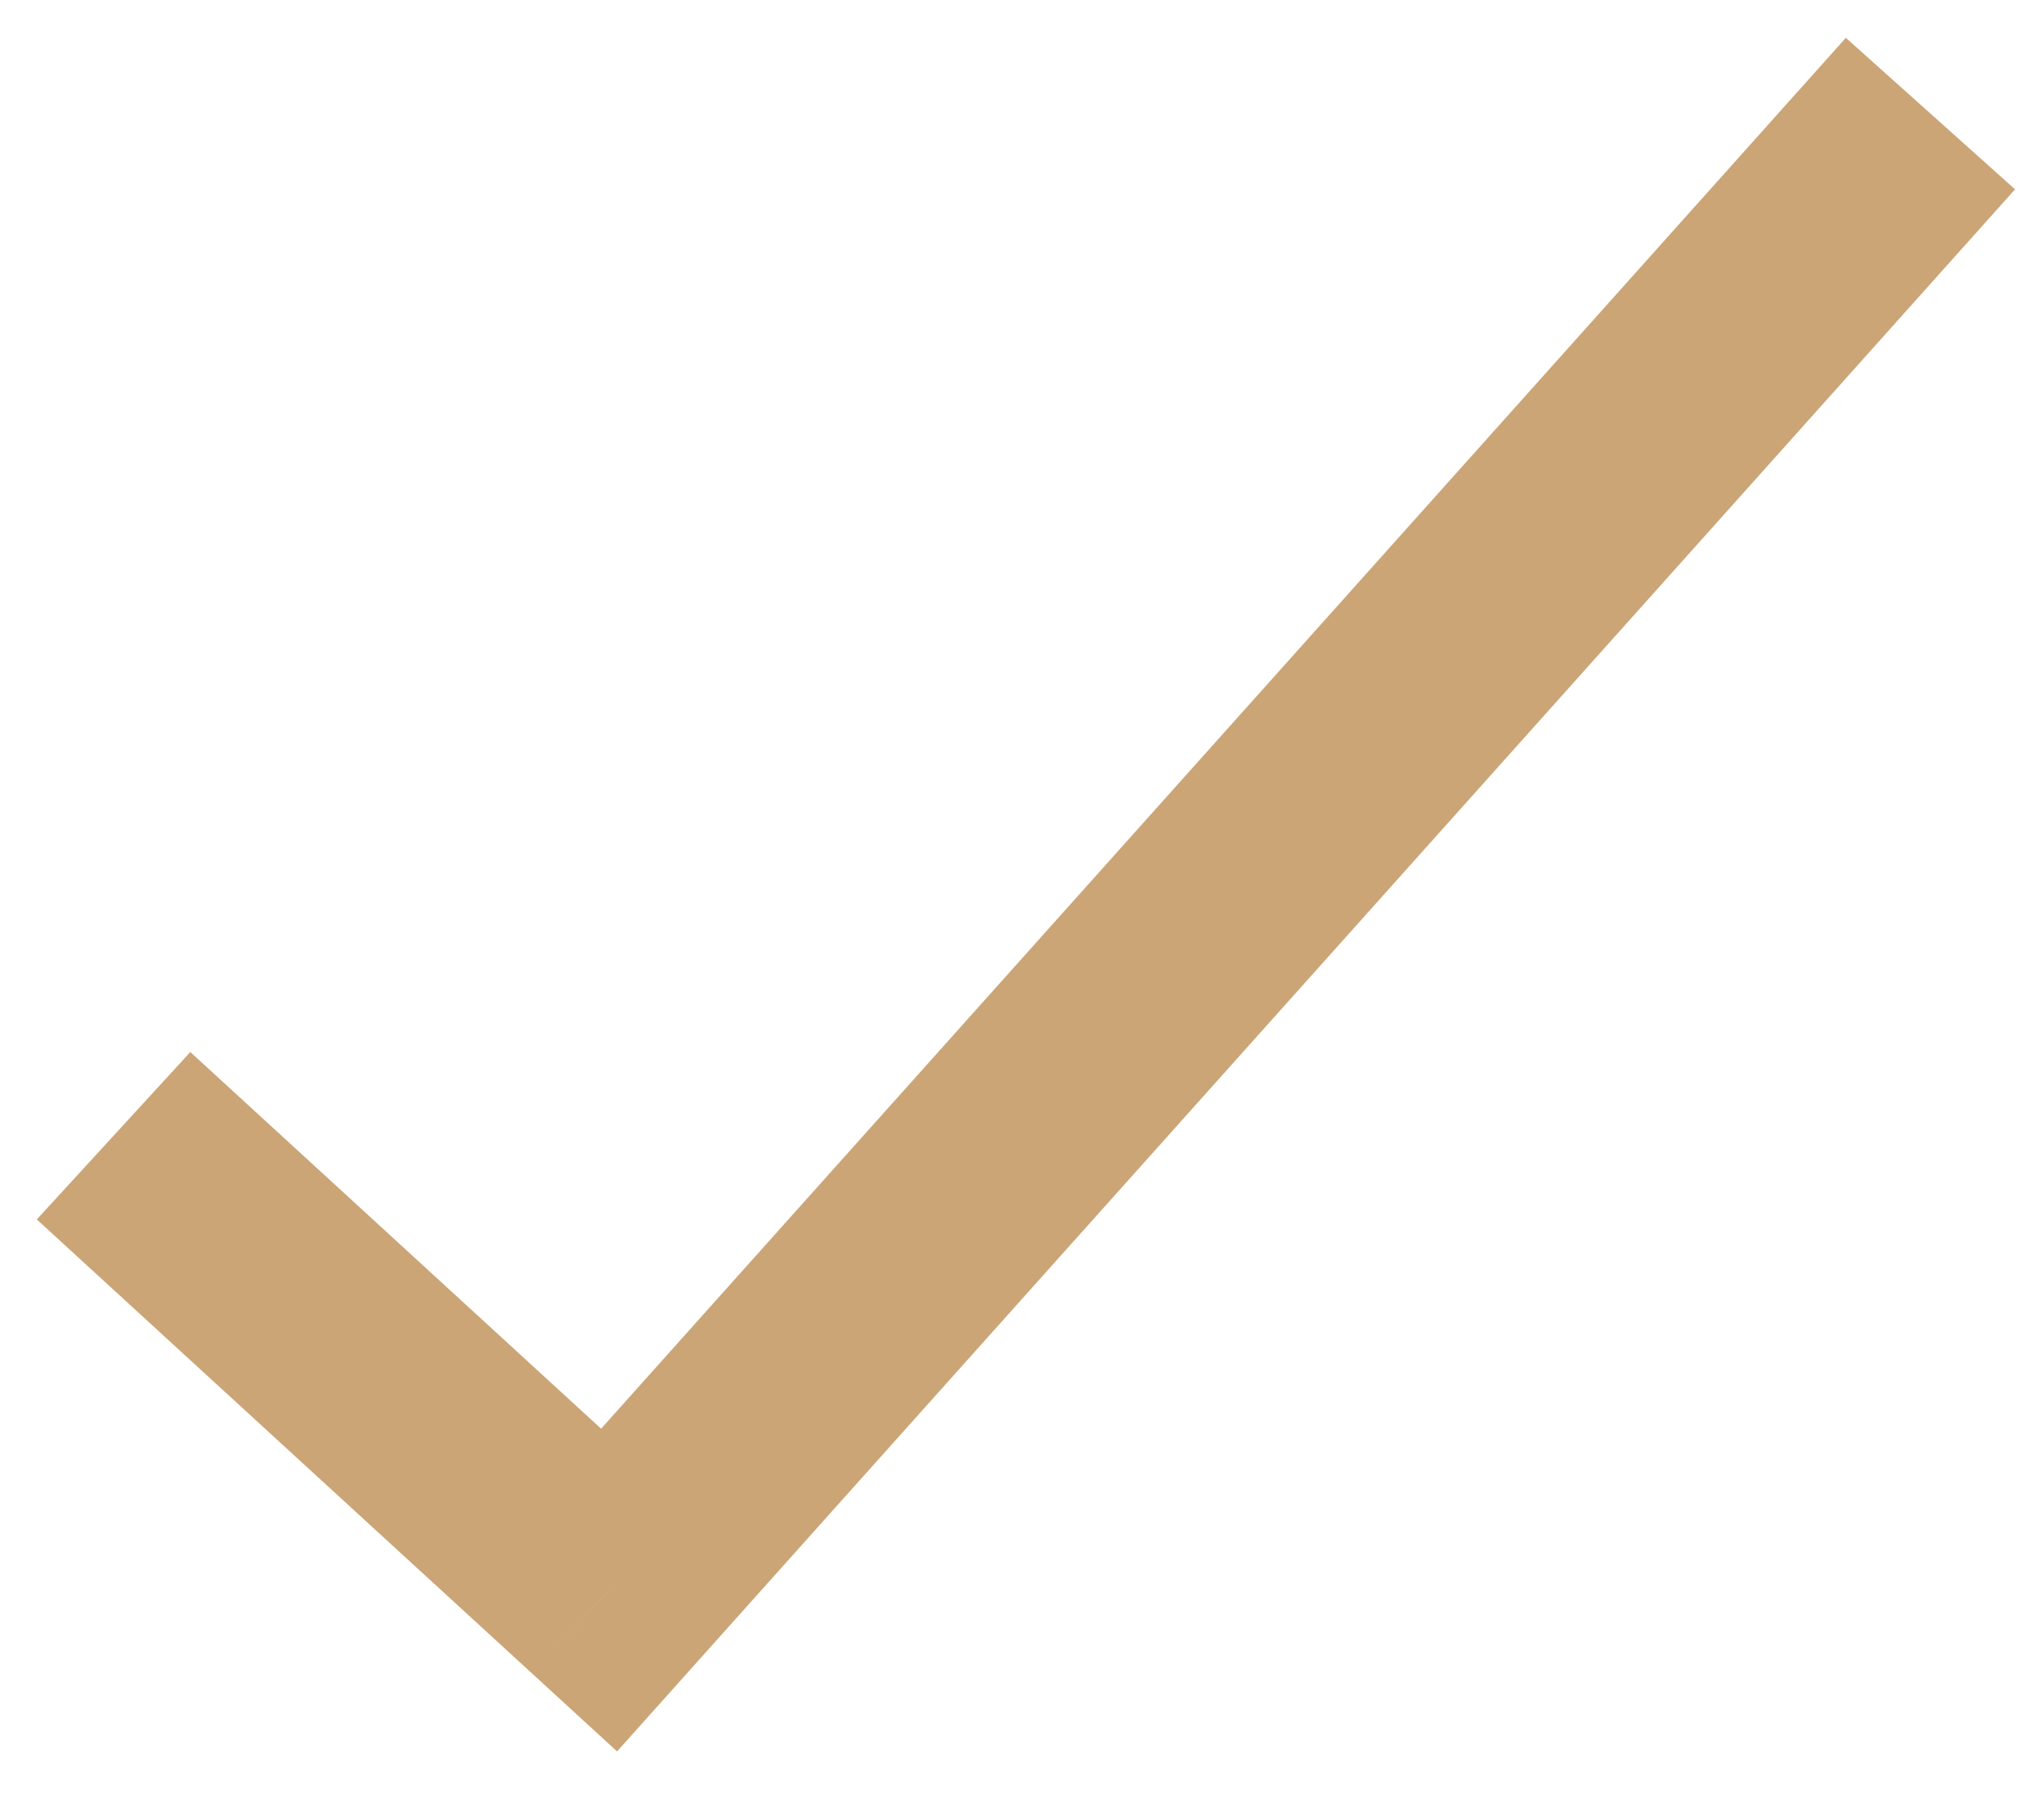 <svg width="18" height="16" viewBox="0 0 18 16" fill="none" xmlns="http://www.w3.org/2000/svg">
<path d="M5.364 14L4.688 14.737L5.434 15.421L6.109 14.667L5.364 14ZM0.324 10.737L4.688 14.737L6.039 13.263L1.676 9.263L0.324 10.737ZM6.109 14.667L17.745 1.667L16.255 0.333L4.619 13.333L6.109 14.667Z" fill="#CBA576"/>
</svg>
